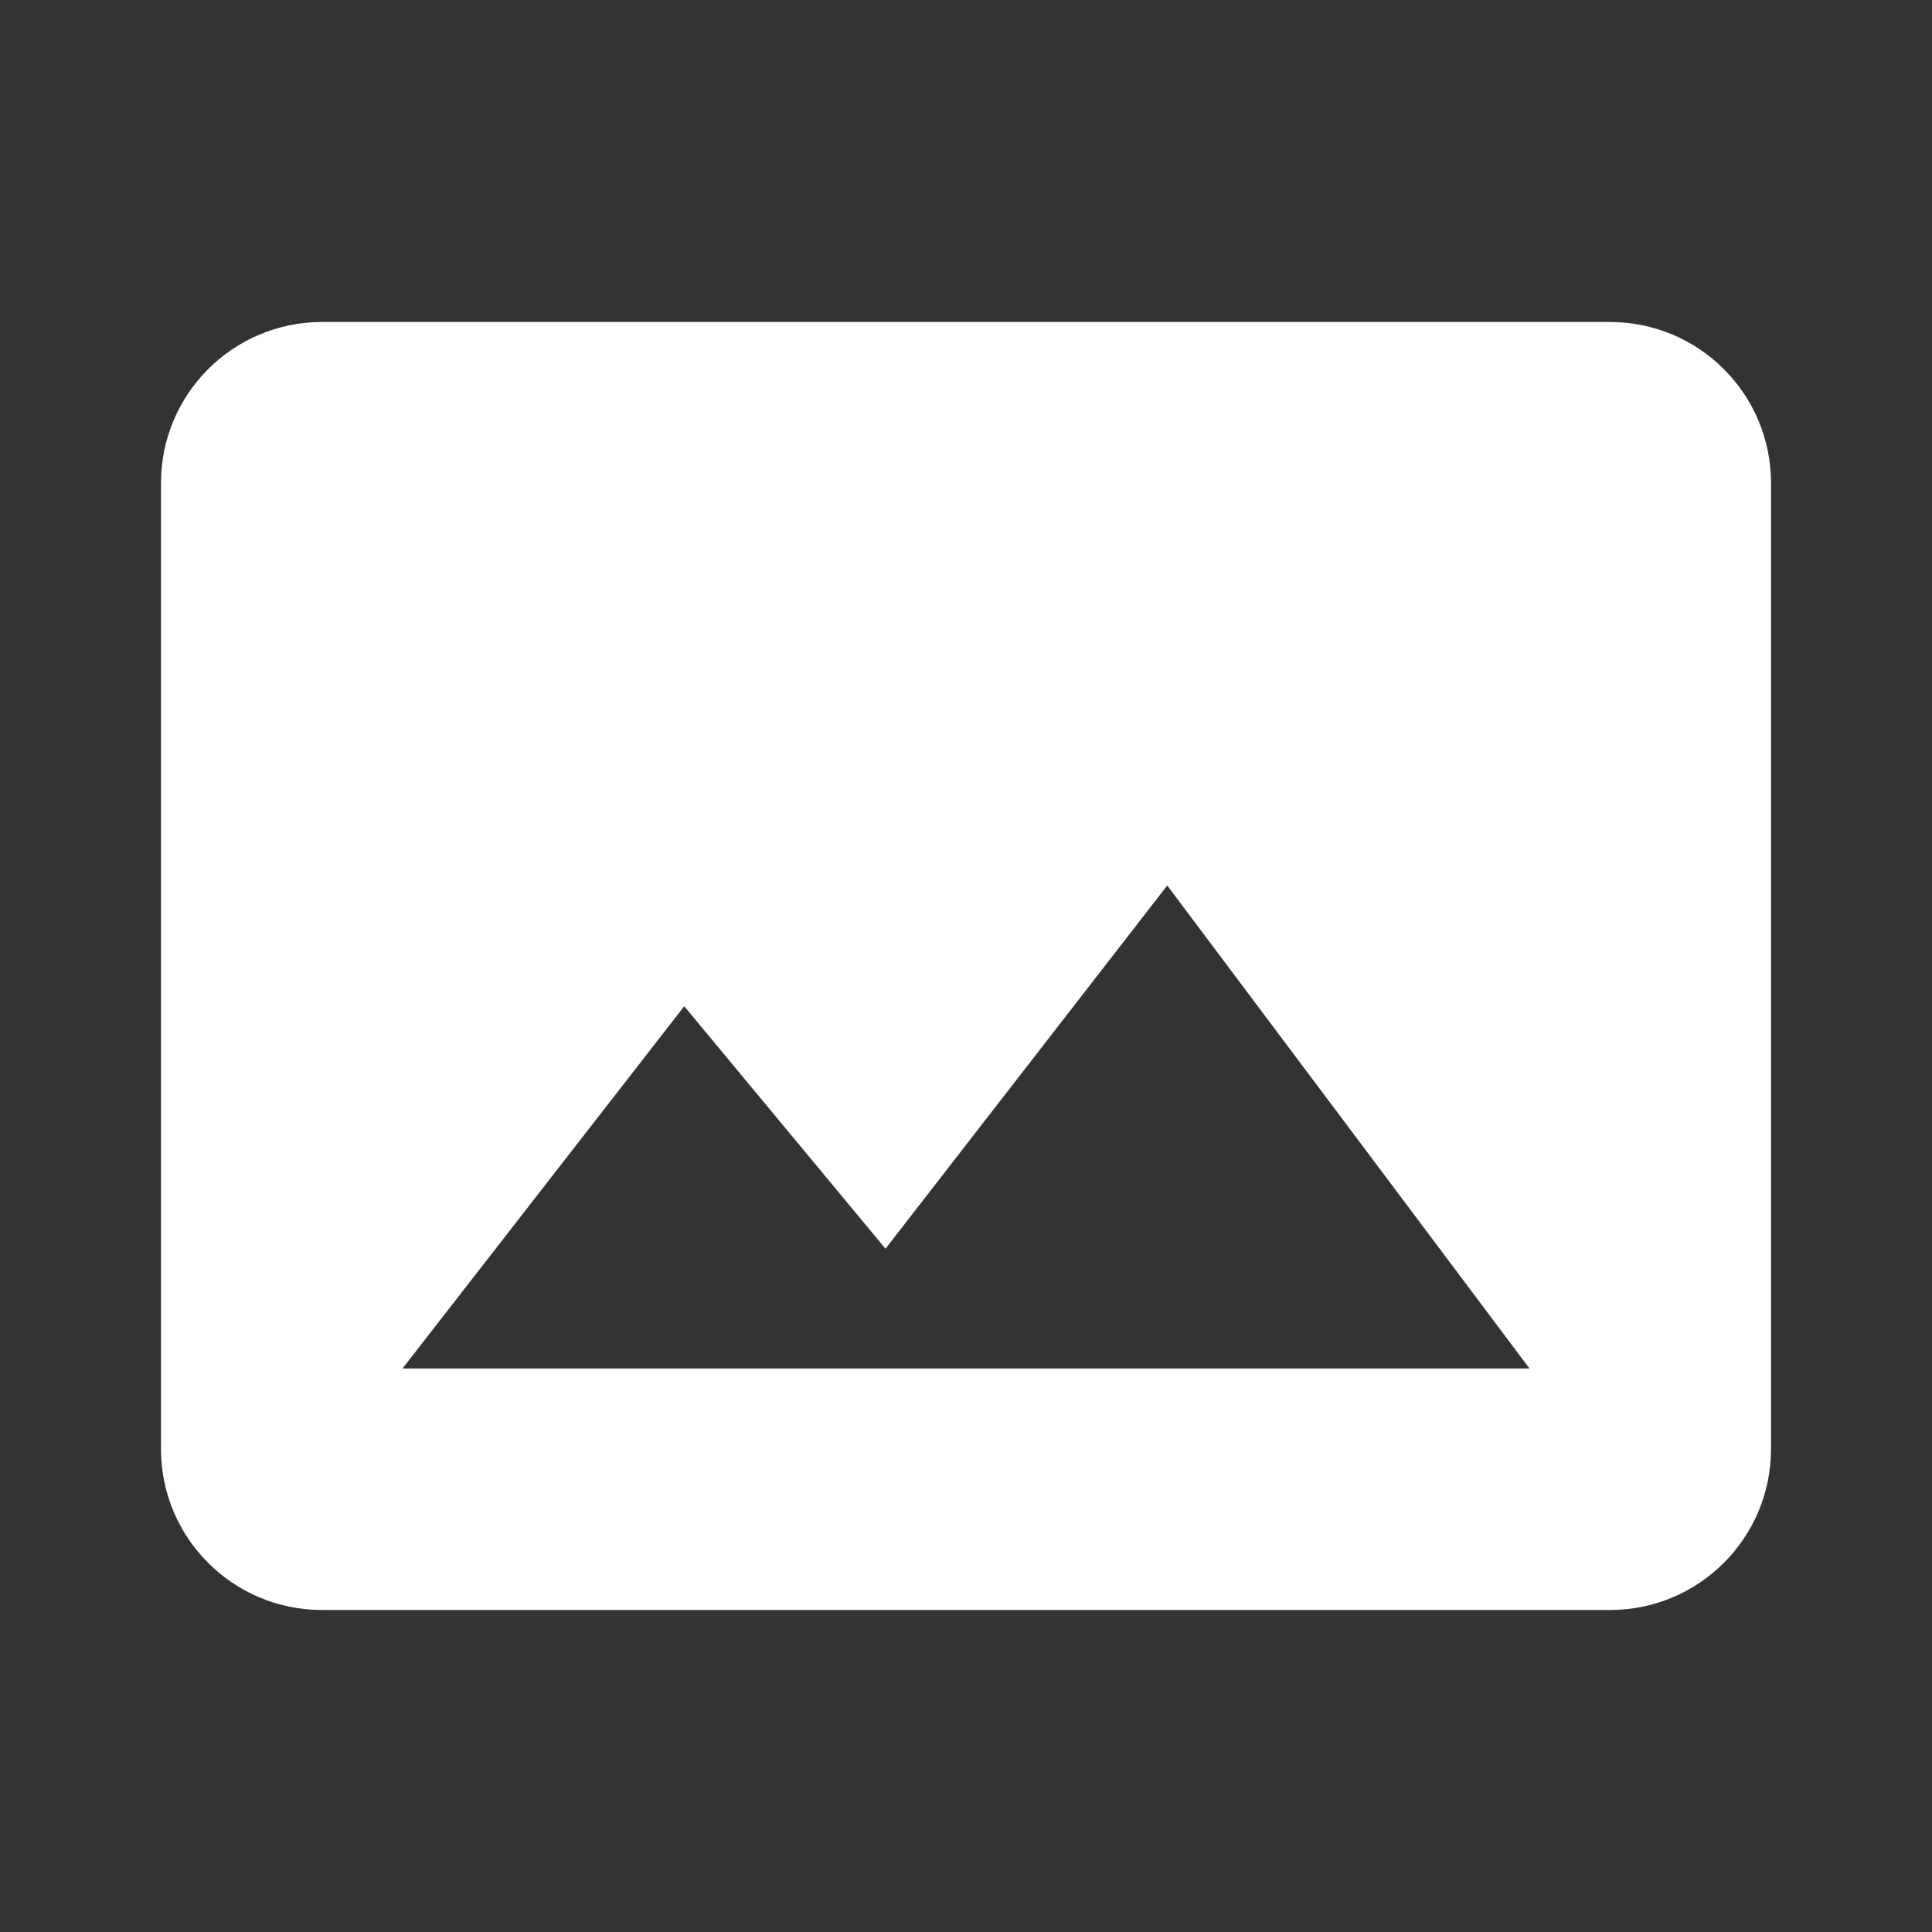 <?xml version="1.0" encoding="UTF-8"?>
<svg xmlns="http://www.w3.org/2000/svg" xmlns:xlink="http://www.w3.org/1999/xlink" viewBox="0 0 24 24" width="24px" height="24px">
<rect x="0" y="0" width="24" height="24" fill="#333333" stroke="none"/>
<g id="surface531157">
<path style=" stroke:none;fill-rule:nonzero;fill:rgb(100%,100%,100%);fill-opacity:1;" d="M 20 4 L 4 4 C 2.895 4 2 4.895 2 6 L 2 18 C 2 19.105 2.895 20 4 20 L 20 20 C 21.105 20 22 19.105 22 18 L 22 6 C 22 4.895 21.105 4 20 4 Z M 5 17 L 8.5 12.5 L 11 15.512 L 14.5 11 L 19 17 Z M 5 17 "/>
</g>
</svg>

